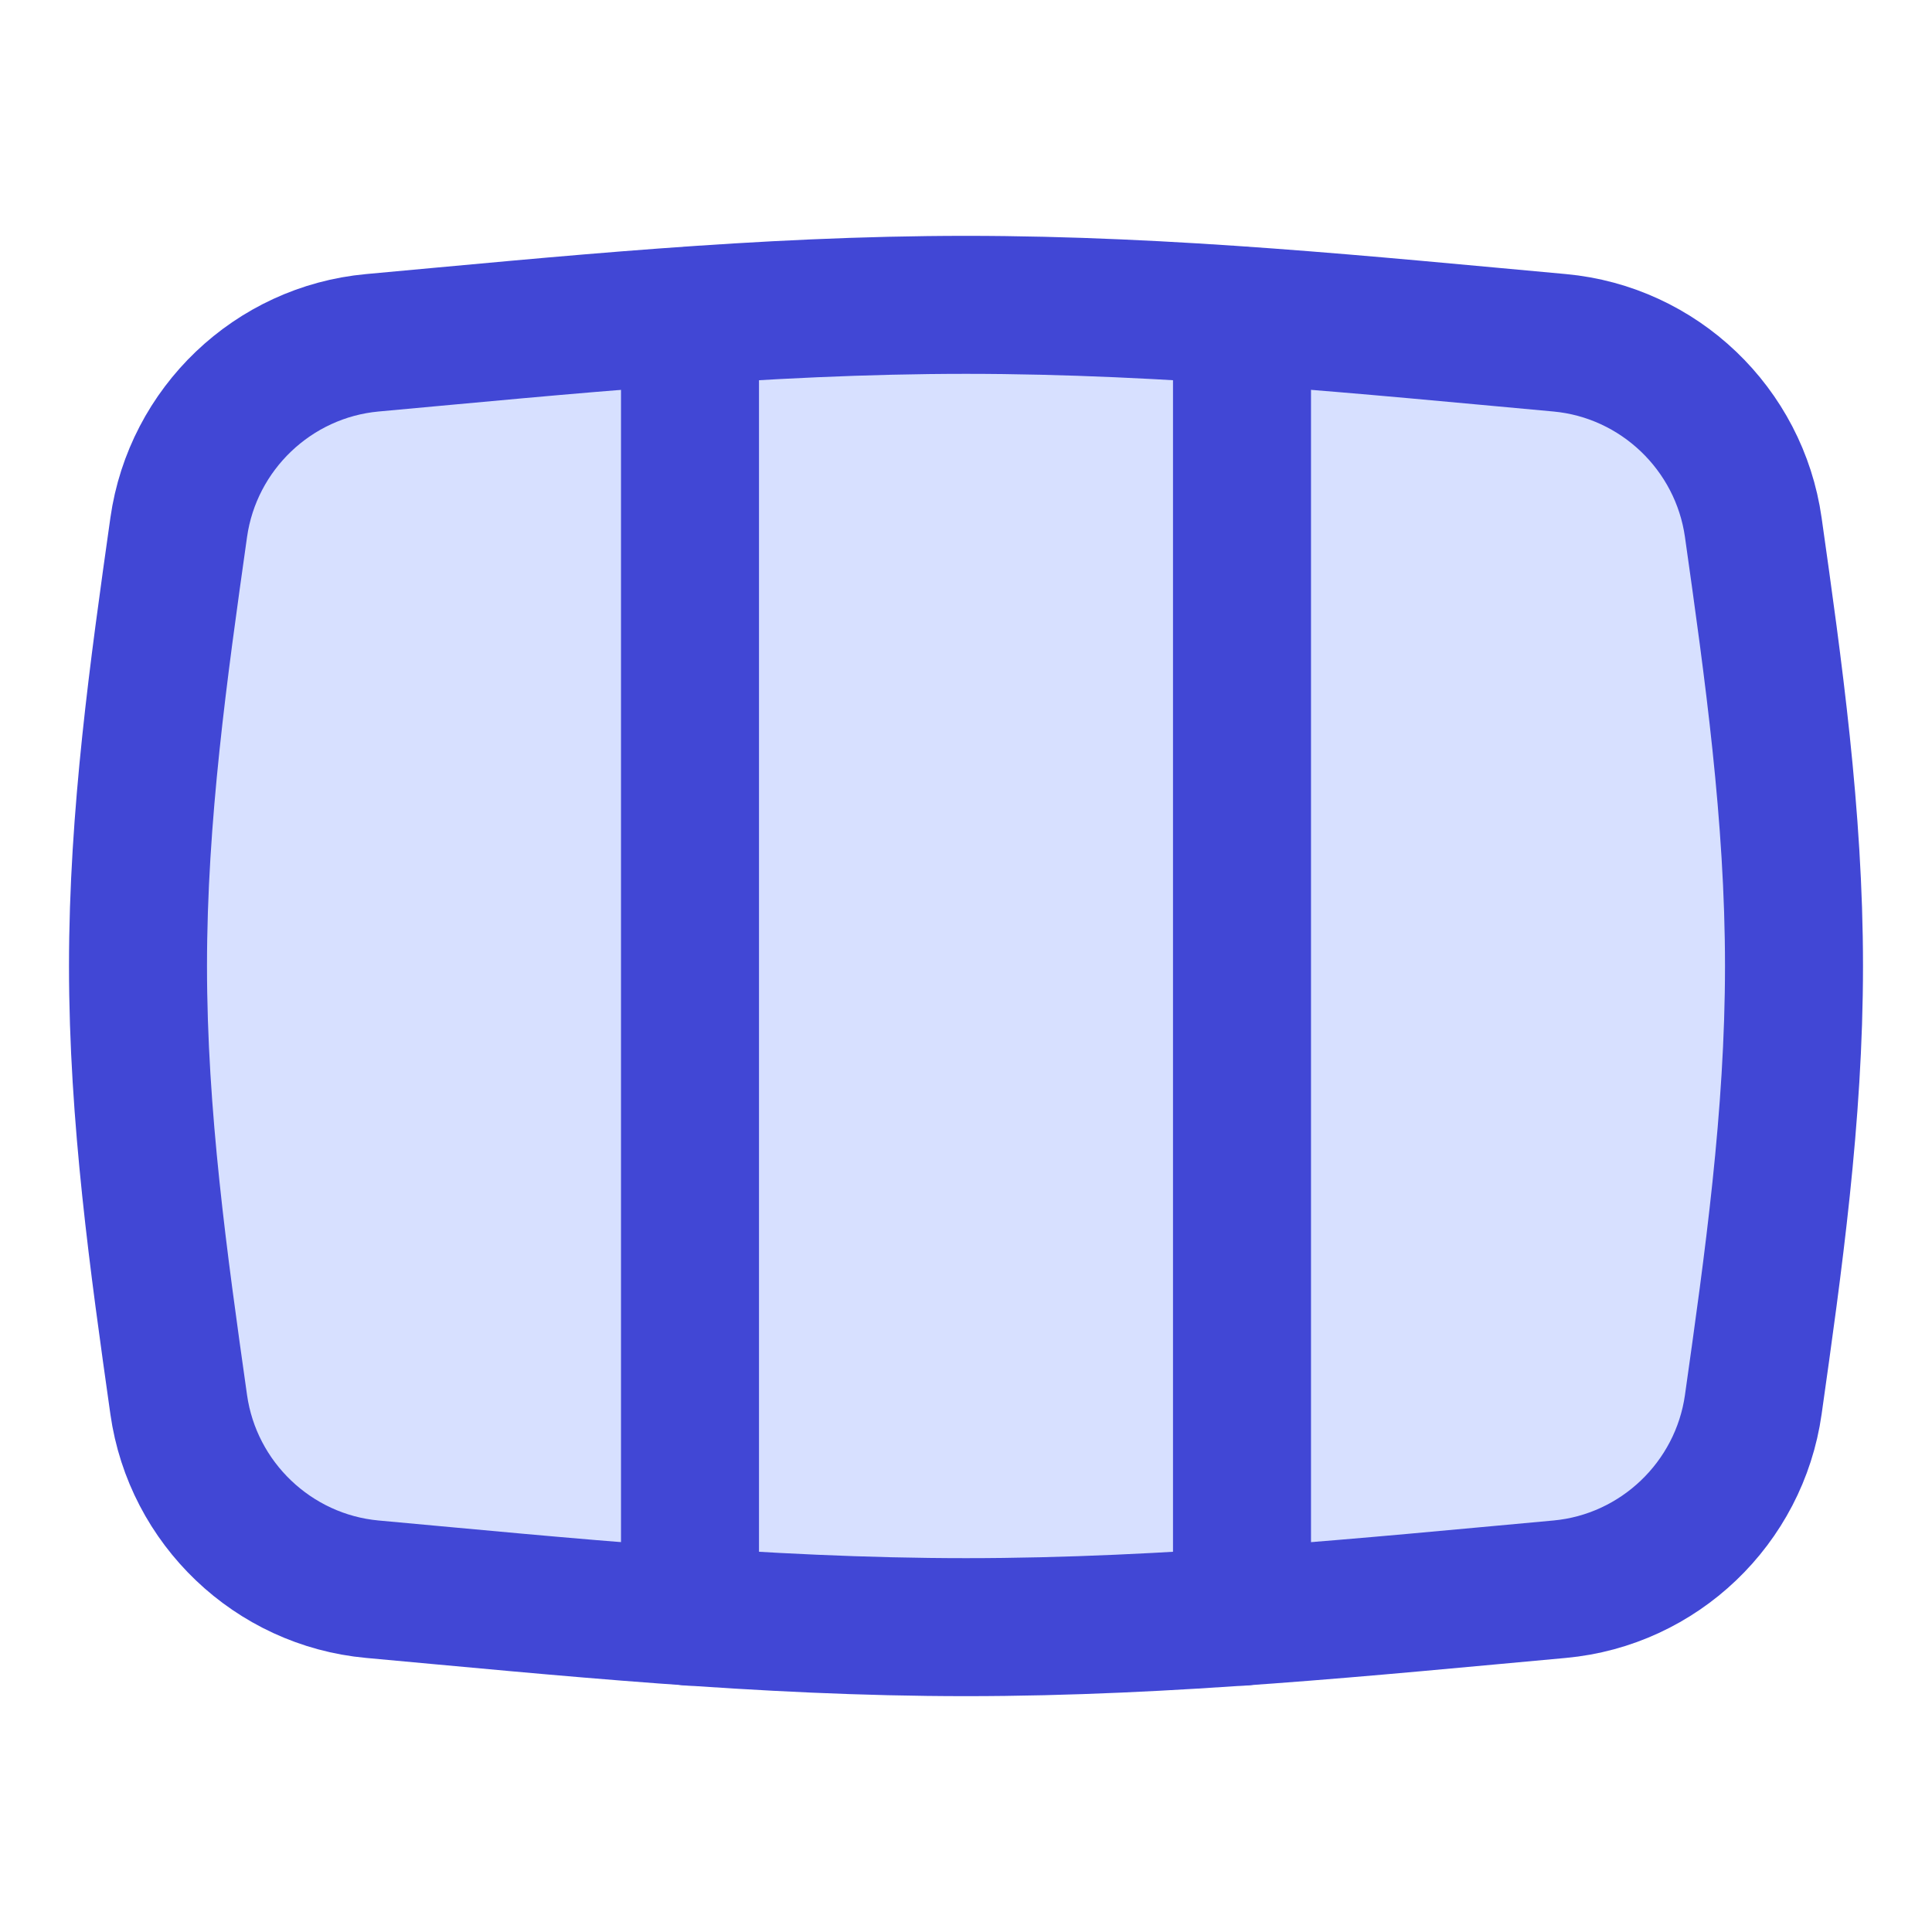 <svg xmlns="http://www.w3.org/2000/svg" fill="none" viewBox="0 0 14 14" id="Rectangle-Split-Thirds--Streamline-Flex">
  <desc>
    Rectangle Split Thirds Streamline Icon: https://streamlinehq.com
  </desc>
  <g id="rectangle-split-thirds">
    <path id="Intersect" fill="#d7e0ff" d="M1.295 10.178c0.101 0.715 0.684 1.272 1.403 1.338 1.383 0.126 2.823 0.275 4.302 0.275 1.479 0 2.919 -0.149 4.302 -0.275 0.719 -0.066 1.302 -0.623 1.403 -1.338C12.85 9.153 13 8.09 13 7c0 -1.09 -0.15 -2.153 -0.295 -3.178 -0.101 -0.715 -0.684 -1.272 -1.403 -1.338C9.919 2.358 8.479 2.209 7 2.209c-1.479 0 -2.919 0.149 -4.302 0.275 -0.719 0.066 -1.302 0.623 -1.403 1.338C1.15 4.848 1 5.91 1 7c0 1.09 0.15 2.153 0.295 3.178Z" stroke-width="1"></path>
    <path id="Intersect_2" stroke="#4147d5" stroke-linecap="round" stroke-linejoin="round" d="M1.295 10.178c0.101 0.715 0.684 1.272 1.403 1.338 1.383 0.126 2.823 0.275 4.302 0.275 1.479 0 2.919 -0.149 4.302 -0.275 0.719 -0.066 1.302 -0.623 1.403 -1.338C12.85 9.153 13 8.09 13 7c0 -1.09 -0.15 -2.153 -0.295 -3.178 -0.101 -0.715 -0.684 -1.272 -1.403 -1.338C9.919 2.358 8.479 2.209 7 2.209c-1.479 0 -2.919 0.149 -4.302 0.275 -0.719 0.066 -1.302 0.623 -1.403 1.338C1.15 4.848 1 5.91 1 7c0 1.09 0.15 2.153 0.295 3.178Z" stroke-width="1"></path>
    <path id="Vector 1122" stroke="#4147d5" stroke-linecap="round" stroke-linejoin="round" d="m9 2.289 0 9.426" stroke-width="1"></path>
    <path id="Vector 1123" stroke="#4147d5" stroke-linecap="round" stroke-linejoin="round" d="m5 2.289 0 9.426" stroke-width="1"></path>
  </g>
</svg>